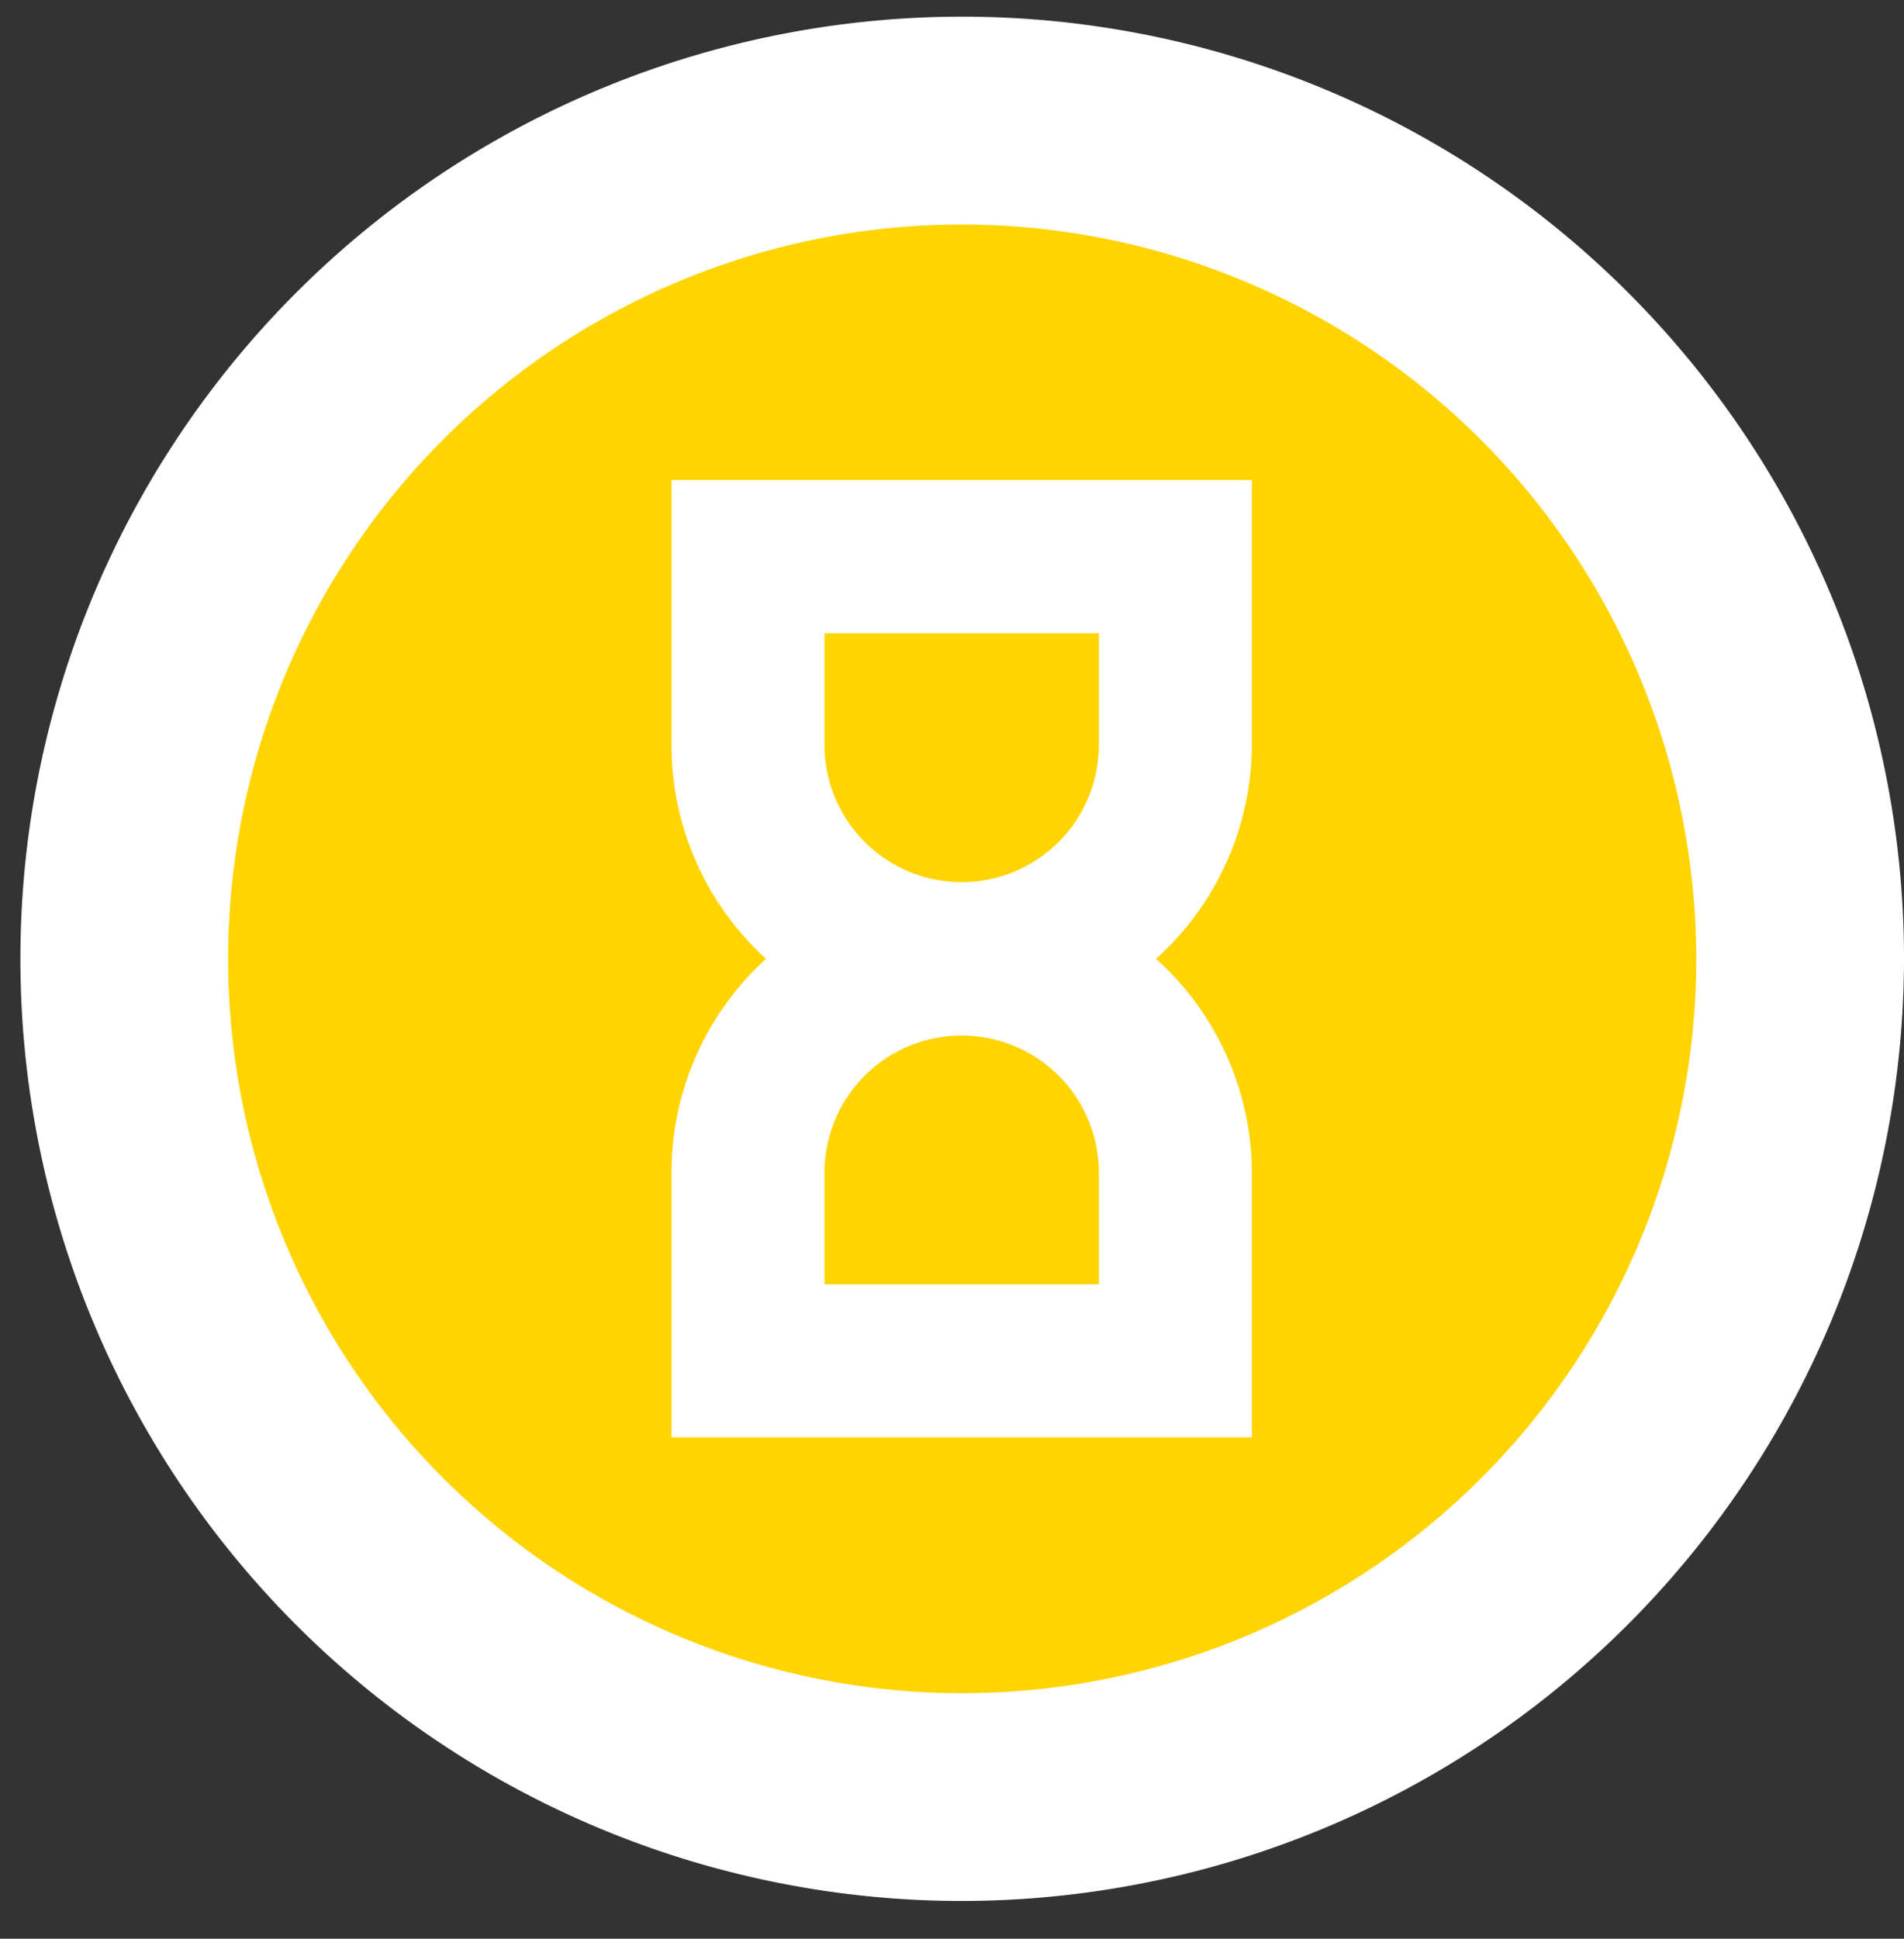 <svg id="Layer_1" data-name="Layer 1" xmlns="http://www.w3.org/2000/svg" viewBox="0 0 56 57"><rect x="0" y="0" width="56" height="57" fill="#333333" stroke="none"/><defs><style>.cls-1{fill:#ffd400;}.cls-2{fill:#fff;}</style></defs><title>assets</title><ellipse class="cls-1" cx="28.28" cy="28.19" rx="24.66" ry="24.64"/><path class="cls-2" d="M28.28,55.89A27.7,27.7,0,1,1,56,28.19,27.74,27.74,0,0,1,28.28,55.89Zm0-49.29A21.59,21.59,0,1,0,49.89,28.19,21.62,21.62,0,0,0,28.28,6.6Z"/><path class="cls-2" d="M36.82,21.9V14.11H19.75V21.9a8.49,8.49,0,0,0,2.78,6.29,8.49,8.49,0,0,0-2.78,6.29v7.78H36.82V34.48A8.49,8.49,0,0,0,34,28.19,8.49,8.49,0,0,0,36.82,21.9Zm-4.5,12.58v3.28H24.25V34.48a4,4,0,1,1,8.07,0ZM24.25,21.9V18.62h8.07V21.9a4,4,0,1,1-8.07,0Z"/></svg>